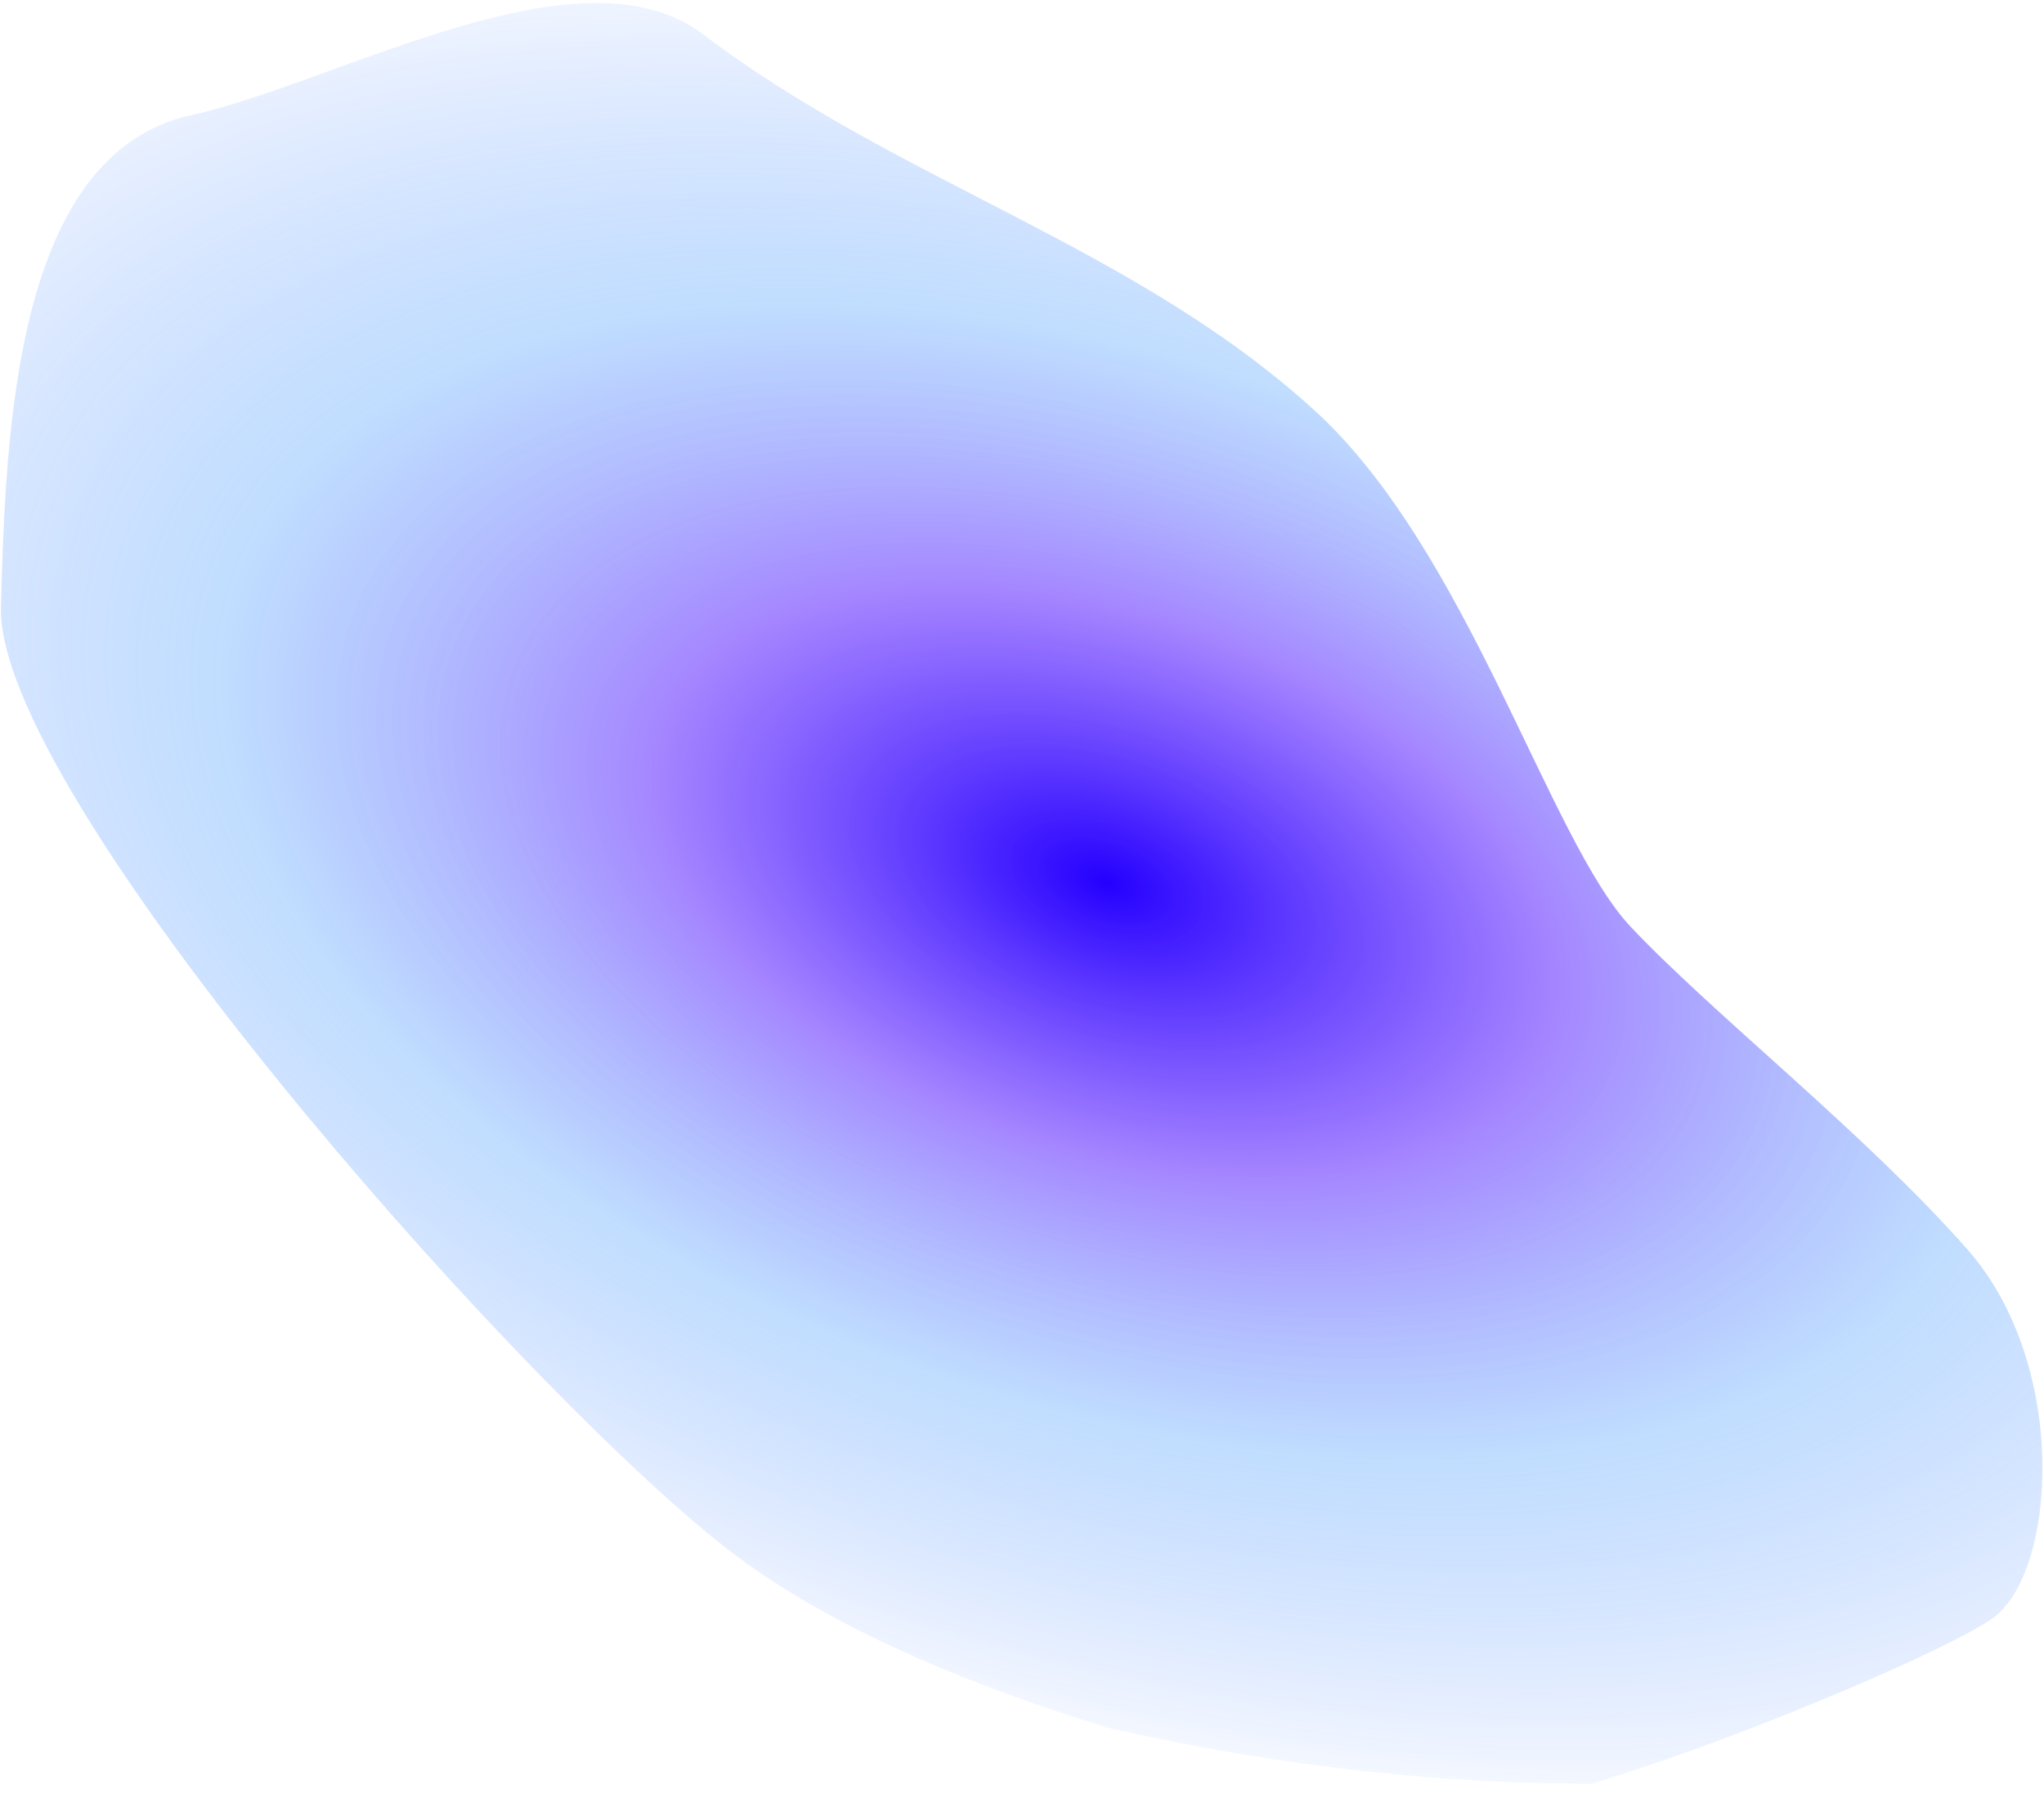 <svg width="582" height="517" viewBox="0 0 582 517" fill="none" xmlns="http://www.w3.org/2000/svg">
<path d="M204.271 438.825C266.271 488.825 378.167 506.274 401.271 515.825C424.375 525.376 548.922 473.799 567.271 460.825C585.62 447.851 589.271 388.825 560.271 355.825C531.271 322.825 487.571 288.606 464.271 263.825C440.971 239.044 418.062 156.687 374.271 116.825C322.711 69.892 255.823 51.957 200.271 9.825C165.222 -16.757 97.206 23.251 54.271 32.825C4.509 43.922 1.626 121.859 0.271 172.825C-1.125 225.346 142.271 388.825 204.271 438.825Z" fill="url(#paint0_radial_1_8)"/>
<defs>
<radialGradient id="paint0_radial_1_8" cx="0" cy="0" r="1" gradientUnits="userSpaceOnUse" gradientTransform="translate(315.037 251.33) rotate(-70.089) scale(231.075 413.003)">
<stop stop-color="#2400FF"/>
<stop offset="0.323" stop-color="#5012FF" stop-opacity="0.518"/>
<stop offset="0.641" stop-color="#2B8DFF" stop-opacity="0.296"/>
<stop offset="0.999" stop-color="#0253FF" stop-opacity="0.047"/>
<stop offset="1" stop-color="#0057FF" stop-opacity="0"/>
</radialGradient>
</defs>
</svg>
